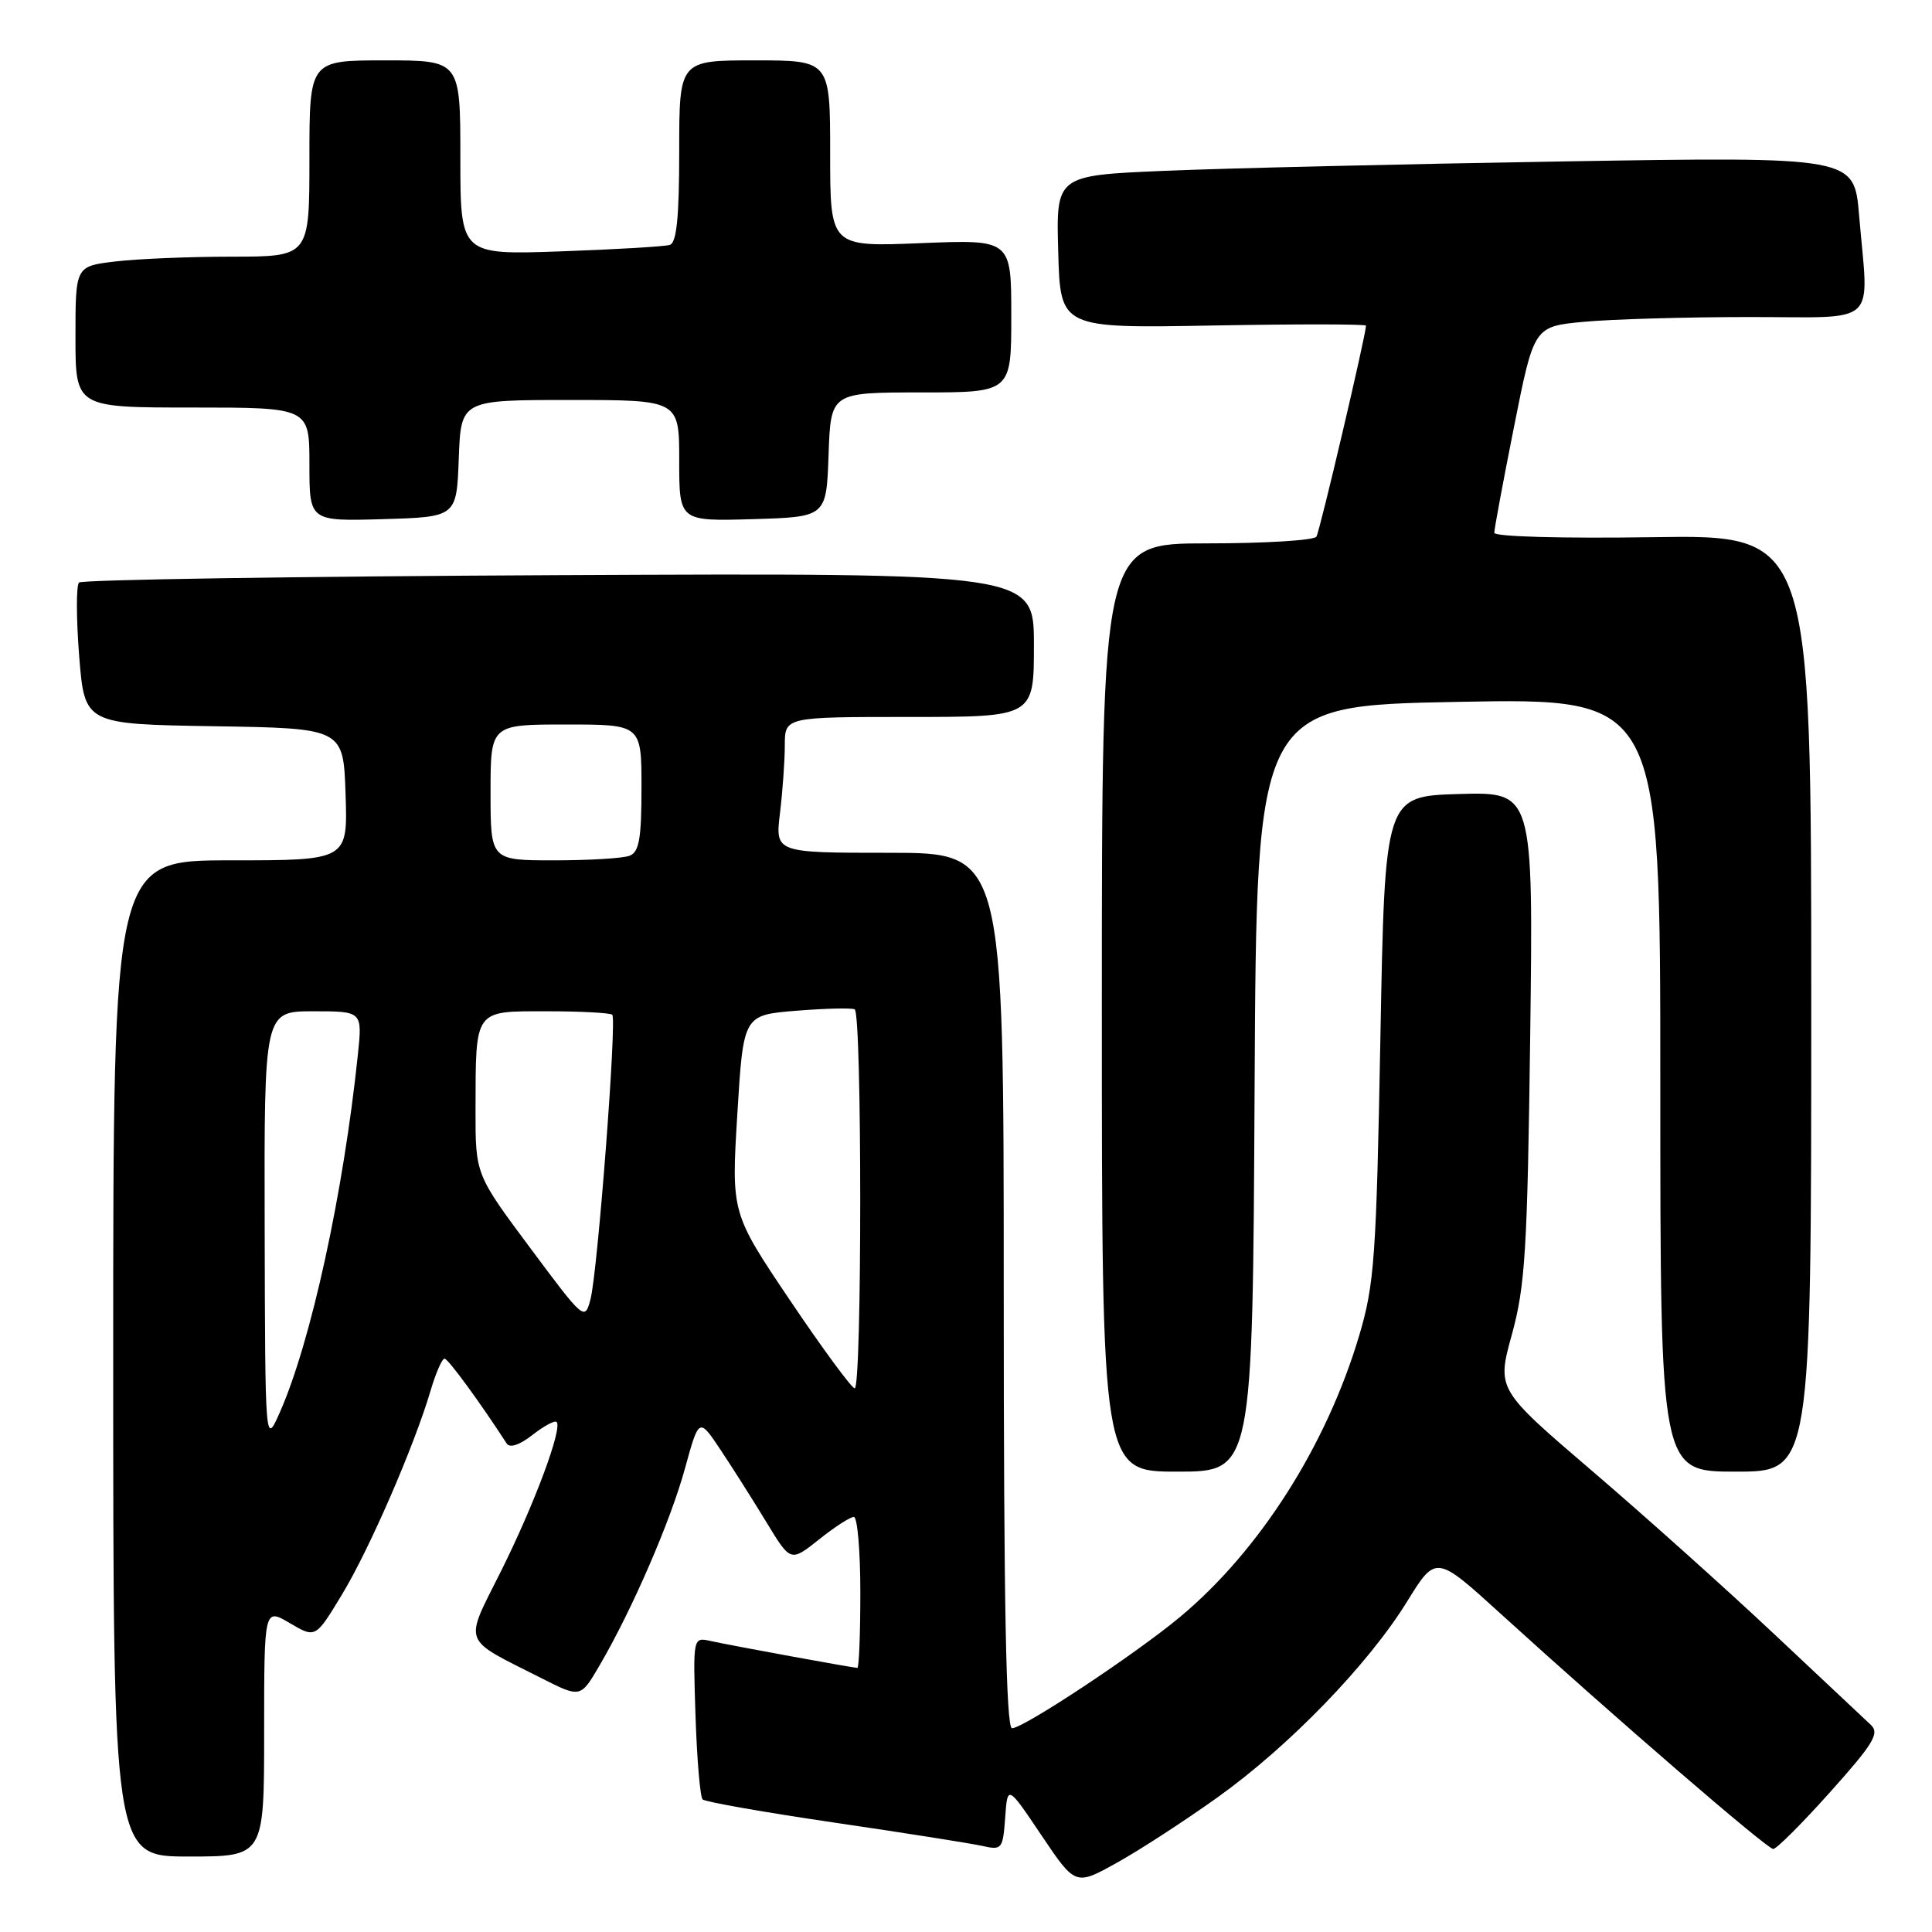 <?xml version="1.0" encoding="UTF-8" standalone="no"?>
<!DOCTYPE svg PUBLIC "-//W3C//DTD SVG 1.1//EN" "http://www.w3.org/Graphics/SVG/1.1/DTD/svg11.dtd" >
<svg xmlns="http://www.w3.org/2000/svg" xmlns:xlink="http://www.w3.org/1999/xlink" version="1.1" viewBox="0 0 256 256">
 <g >
 <path fill="currentColor"
d=" M 161.33 238.16 C 170.82 231.38 181.32 220.53 186.46 212.19 C 190.27 206.03 190.27 206.03 198.88 213.86 C 214.05 227.66 234.15 245.00 234.96 245.00 C 235.40 245.00 238.80 241.60 242.53 237.43 C 248.25 231.04 249.08 229.67 247.90 228.56 C 247.13 227.84 241.32 222.39 235.00 216.44 C 228.68 210.50 217.84 200.79 210.92 194.87 C 198.33 184.09 198.33 184.09 200.34 176.80 C 202.10 170.37 202.39 165.63 202.76 137.21 C 203.17 104.93 203.17 104.93 193.33 105.21 C 183.50 105.50 183.50 105.50 182.91 137.50 C 182.37 166.66 182.12 170.16 180.10 176.97 C 175.75 191.57 166.91 205.45 156.38 214.24 C 150.48 219.16 135.62 229.00 134.10 229.00 C 133.31 229.00 133.00 212.41 133.00 171.00 C 133.00 113.00 133.00 113.00 117.86 113.00 C 102.72 113.00 102.72 113.00 103.35 107.75 C 103.70 104.86 103.99 100.81 103.99 98.75 C 104.00 95.00 104.00 95.00 120.50 95.00 C 137.00 95.00 137.00 95.00 137.00 85.46 C 137.00 75.92 137.00 75.92 74.08 76.21 C 39.48 76.37 10.85 76.81 10.47 77.19 C 10.09 77.58 10.10 81.95 10.49 86.92 C 11.21 95.95 11.21 95.95 28.35 96.23 C 45.50 96.50 45.50 96.50 45.79 105.25 C 46.08 114.00 46.08 114.00 30.54 114.00 C 15.00 114.00 15.00 114.00 15.00 180.00 C 15.00 246.00 15.00 246.00 25.00 246.00 C 35.00 246.00 35.00 246.00 35.00 229.53 C 35.00 213.07 35.00 213.07 38.40 215.07 C 41.81 217.08 41.81 217.08 45.31 211.29 C 48.95 205.29 54.87 191.65 57.06 184.25 C 57.75 181.91 58.58 180.01 58.91 180.03 C 59.39 180.05 63.63 185.85 67.15 191.29 C 67.55 191.90 68.89 191.45 70.55 190.14 C 72.07 188.95 73.51 188.17 73.75 188.42 C 74.57 189.23 70.80 199.34 66.40 208.16 C 61.46 218.04 61.05 216.96 71.71 222.35 C 76.92 224.99 76.92 224.99 79.41 220.74 C 83.72 213.39 88.86 201.55 90.77 194.55 C 92.62 187.82 92.62 187.82 95.51 192.16 C 97.10 194.55 99.83 198.86 101.58 201.74 C 104.76 206.98 104.76 206.98 108.52 203.99 C 110.58 202.34 112.66 201.00 113.14 201.00 C 113.61 201.00 114.00 205.50 114.00 211.00 C 114.00 216.50 113.82 221.00 113.61 221.00 C 113.03 221.00 96.86 218.04 94.16 217.44 C 91.82 216.92 91.82 216.92 92.16 227.38 C 92.35 233.13 92.77 238.10 93.10 238.43 C 93.42 238.76 101.30 240.14 110.60 241.51 C 119.89 242.87 128.71 244.27 130.19 244.60 C 132.75 245.18 132.89 245.01 133.19 240.85 C 133.50 236.50 133.50 236.50 138.00 243.19 C 142.50 249.88 142.50 249.88 148.00 246.82 C 151.03 245.14 157.02 241.24 161.33 238.16 Z  M 166.24 144.25 C 166.50 93.50 166.50 93.50 193.25 93.00 C 220.00 92.50 220.00 92.50 220.00 143.75 C 220.00 195.00 220.00 195.00 230.00 195.00 C 240.00 195.00 240.00 195.00 240.00 132.93 C 240.00 70.86 240.00 70.86 219.00 71.18 C 207.01 71.36 198.00 71.11 198.00 70.60 C 198.00 70.11 199.18 63.75 200.63 56.48 C 203.26 43.26 203.26 43.26 209.88 42.64 C 213.52 42.30 223.36 42.01 231.75 42.01 C 249.22 42.00 247.61 43.49 246.34 28.53 C 245.69 20.76 245.69 20.76 207.09 21.39 C 185.87 21.74 162.07 22.30 154.22 22.64 C 139.93 23.25 139.93 23.25 140.22 33.37 C 140.50 43.50 140.50 43.50 160.75 43.13 C 171.89 42.93 181.00 42.94 181.00 43.15 C 181.00 44.35 174.89 70.37 174.43 71.11 C 174.13 71.60 167.61 72.00 159.94 72.00 C 146.00 72.00 146.00 72.00 146.00 133.50 C 146.00 195.00 146.00 195.00 155.99 195.00 C 165.98 195.00 165.98 195.00 166.24 144.25 Z  M 60.79 60.75 C 61.08 53.00 61.08 53.00 75.54 53.00 C 90.00 53.00 90.00 53.00 90.00 61.04 C 90.00 69.07 90.00 69.07 99.75 68.79 C 109.50 68.50 109.50 68.50 109.79 60.25 C 110.08 52.00 110.08 52.00 122.04 52.00 C 134.00 52.00 134.00 52.00 134.00 41.86 C 134.00 31.73 134.00 31.73 122.00 32.22 C 110.00 32.71 110.00 32.71 110.00 20.36 C 110.00 8.00 110.00 8.00 100.00 8.00 C 90.00 8.00 90.00 8.00 90.00 20.03 C 90.00 28.78 89.66 32.17 88.75 32.45 C 88.06 32.67 81.54 33.05 74.25 33.31 C 61.00 33.77 61.00 33.77 61.00 20.88 C 61.00 8.00 61.00 8.00 51.00 8.00 C 41.00 8.00 41.00 8.00 41.00 21.00 C 41.00 34.00 41.00 34.00 30.75 34.01 C 25.11 34.01 18.14 34.30 15.25 34.65 C 10.00 35.28 10.00 35.28 10.00 44.64 C 10.00 54.00 10.00 54.00 25.50 54.00 C 41.00 54.00 41.00 54.00 41.00 61.54 C 41.00 69.07 41.00 69.07 50.75 68.79 C 60.50 68.50 60.50 68.50 60.79 60.75 Z  M 35.07 162.75 C 35.00 134.00 35.00 134.00 41.51 134.00 C 48.02 134.00 48.02 134.00 47.42 139.75 C 45.50 158.13 41.19 177.88 37.06 187.19 C 35.14 191.50 35.14 191.50 35.07 162.75 Z  M 104.70 172.33 C 96.90 160.74 96.90 160.74 97.70 147.62 C 98.50 134.50 98.50 134.50 105.50 133.93 C 109.35 133.62 112.84 133.54 113.25 133.74 C 114.23 134.23 114.23 184.01 113.25 183.96 C 112.84 183.93 108.99 178.70 104.70 172.33 Z  M 70.24 165.34 C 63.00 155.62 63.00 155.62 63.01 147.06 C 63.04 133.63 62.76 134.00 72.45 134.00 C 76.97 134.00 80.87 134.21 81.13 134.46 C 81.75 135.09 79.20 168.44 78.25 172.13 C 77.49 175.04 77.41 174.97 70.24 165.34 Z  M 65.00 105.00 C 65.00 96.00 65.00 96.00 75.00 96.00 C 85.00 96.00 85.00 96.00 85.00 104.39 C 85.00 111.12 84.69 112.91 83.42 113.39 C 82.55 113.73 78.05 114.00 73.42 114.00 C 65.00 114.00 65.00 114.00 65.00 105.00 Z "/>
</g>
</svg>